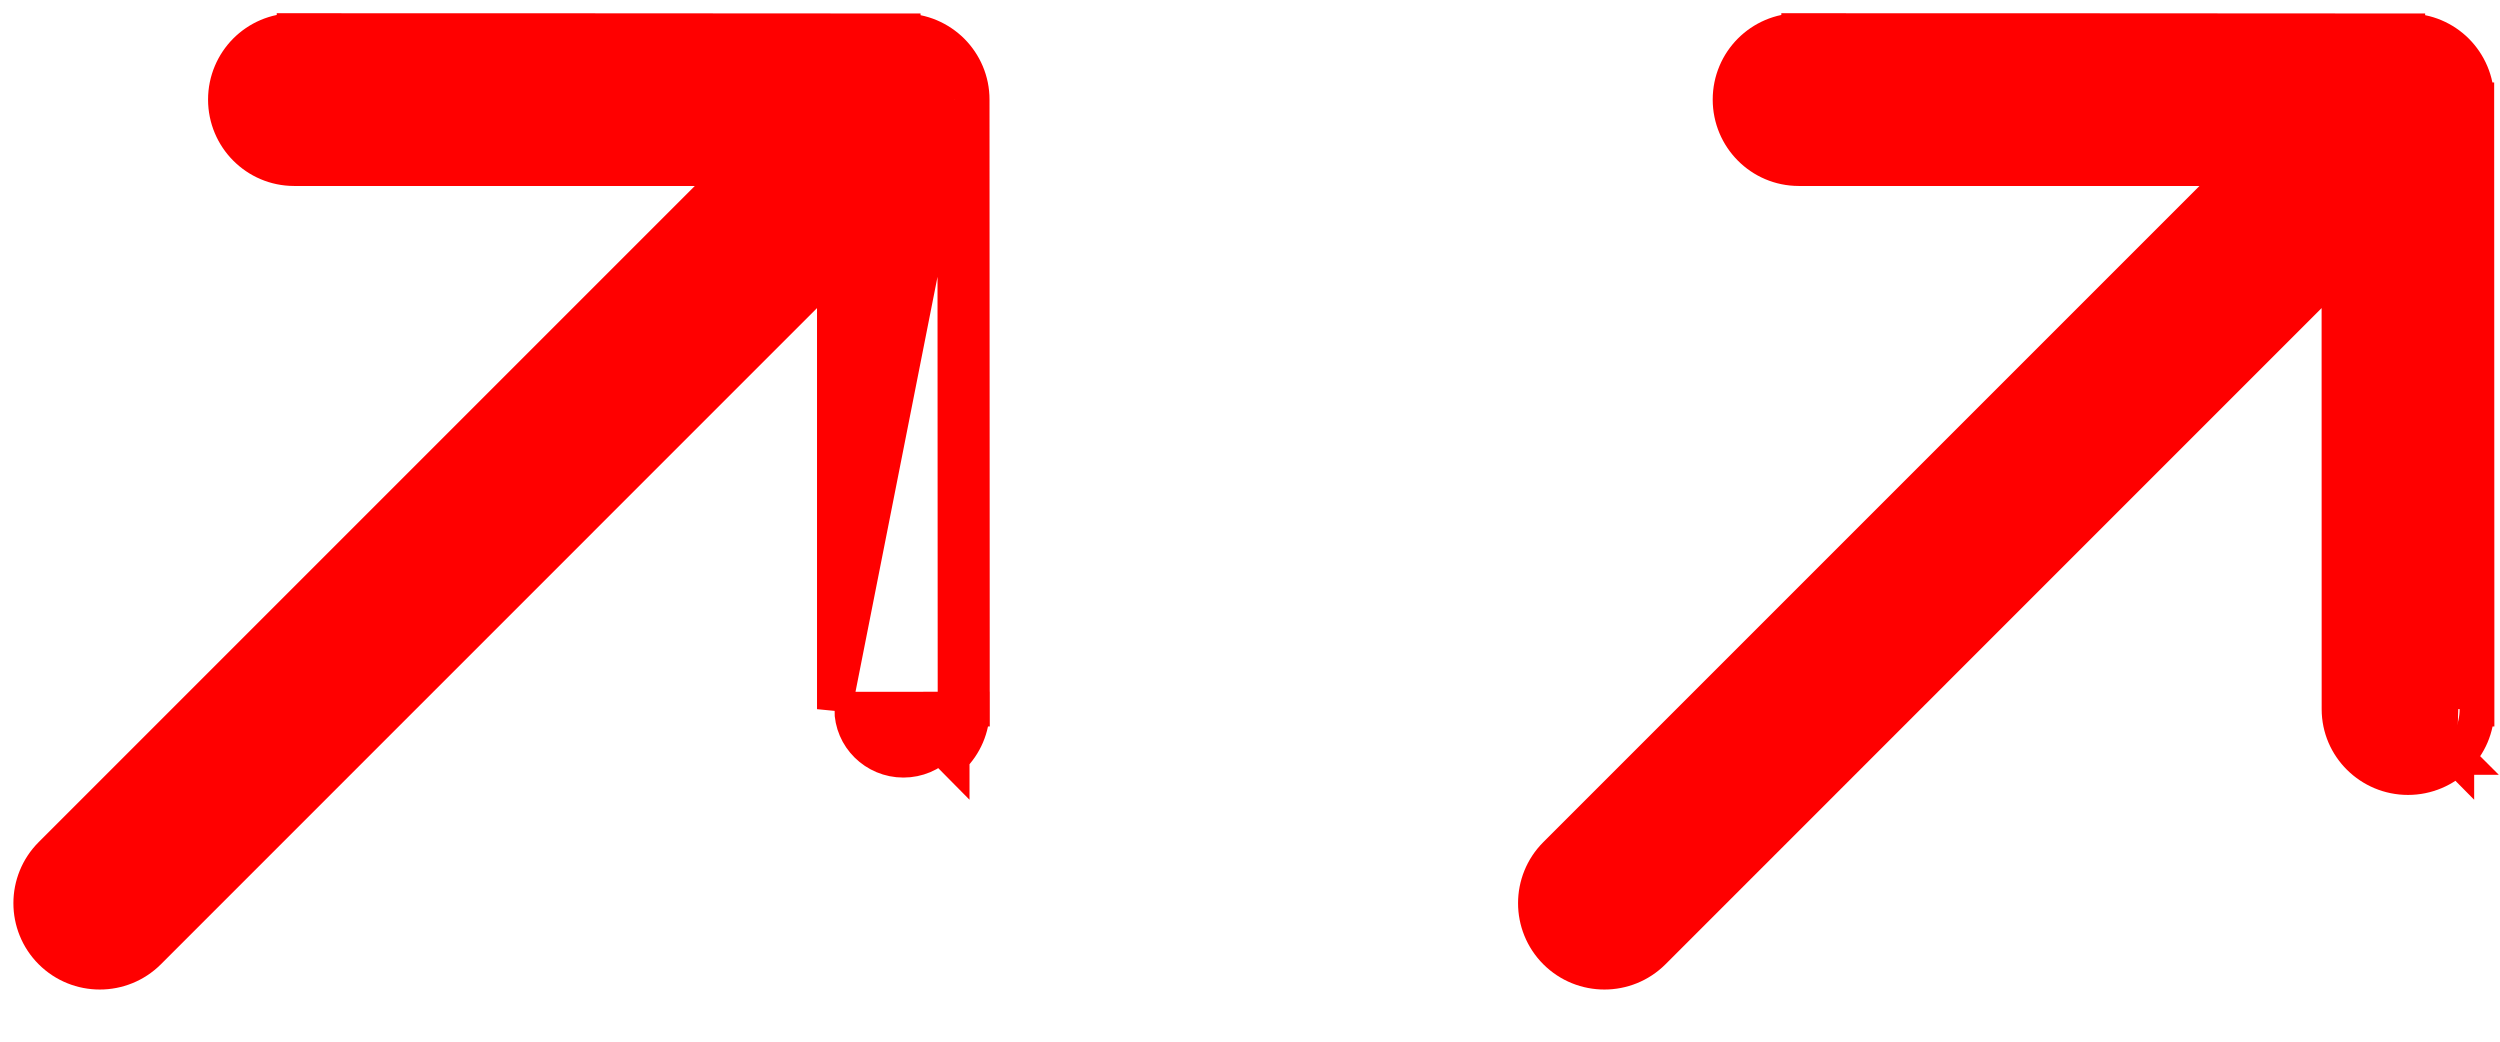 <svg width="36" height="15" viewBox="0 0 36 15" fill="none" xmlns="http://www.w3.org/2000/svg">
<path d="M35.669 10.211V10.212C35.668 10.483 35.558 10.729 35.378 10.907M35.669 10.211L35.416 1.437M35.669 10.211L35.419 10.211M35.669 10.211L35.419 10.211M35.378 10.907C35.378 10.907 35.378 10.907 35.378 10.908L35.202 10.73L35.379 10.907C35.378 10.907 35.378 10.907 35.378 10.907ZM35.378 10.907C35.199 11.086 34.949 11.197 34.675 11.197C34.129 11.197 33.682 10.757 33.682 10.212L33.681 3.833L23.806 13.709C23.418 14.096 22.789 14.096 22.401 13.709C22.013 13.321 22.013 12.691 22.401 12.303L32.276 2.428H25.901H25.901C25.354 2.427 24.913 1.982 24.913 1.434C24.913 1.159 25.024 0.911 25.202 0.732L25.203 0.731C25.381 0.553 25.628 0.44 25.901 0.44H25.901L25.901 0.69L25.901 0.44L25.902 0.44L25.902 0.44L25.906 0.44L25.919 0.44L25.973 0.44L26.177 0.44L26.926 0.441L29.365 0.441C31.25 0.442 33.443 0.443 34.672 0.444L34.672 0.694L34.672 0.444C34.947 0.443 35.196 0.555 35.375 0.734C35.554 0.914 35.666 1.163 35.666 1.438M35.666 1.438C35.666 1.438 35.666 1.438 35.666 1.438L35.416 1.437M35.666 1.438C35.666 1.437 35.666 1.437 35.666 1.437L35.416 1.437M35.666 1.438C35.666 2.667 35.667 4.86 35.668 6.746L35.669 9.186L35.669 9.935L35.669 10.139L35.669 10.193L35.669 10.206L35.669 10.21V10.21V10.211L35.419 10.211M35.416 1.437C35.416 3.896 35.419 10.211 35.419 10.211M14.003 10.211V10.212C14.002 10.483 13.892 10.729 13.711 10.907C13.711 10.907 13.711 10.907 13.711 10.908L13.535 10.73C13.401 10.864 13.215 10.947 13.009 10.947C12.598 10.947 12.265 10.617 12.265 10.212L14.003 10.211ZM14.003 10.211L13.753 10.211M14.003 10.211L13.753 10.211M13.999 1.437C14 1.162 13.888 0.914 13.709 0.734C13.529 0.555 13.28 0.443 13.005 0.444L13.006 0.694L13.006 0.444C11.777 0.443 9.584 0.442 7.698 0.441L5.26 0.441L4.511 0.44L4.306 0.44L4.253 0.44L4.239 0.44L4.236 0.44L4.235 0.44L4.235 0.44L4.235 0.69L4.235 0.44H4.235C3.961 0.44 3.714 0.553 3.536 0.731L3.535 0.732C3.358 0.911 3.246 1.159 3.246 1.434C3.246 1.982 3.688 2.427 4.234 2.428H4.235H10.609L0.734 12.303C0.346 12.691 0.346 13.321 0.734 13.709C1.122 14.096 1.752 14.096 2.14 13.709L12.015 3.833L12.015 10.212L13.749 1.437M13.999 1.437C13.999 1.437 13.999 1.438 13.999 1.438L13.749 1.437M13.999 1.437C13.999 1.437 13.999 1.437 13.999 1.437L13.749 1.437M13.999 1.437C13.999 2.667 14 4.86 14.001 6.746L14.002 9.186L14.002 9.935L14.003 10.139L14.003 10.193L14.003 10.206L14.003 10.21L14.003 10.21V10.211L13.753 10.211M13.749 1.437C13.75 3.896 13.753 10.211 13.753 10.211" fill="#FF0000" stroke="#FF0000" stroke-width="0.5"/>
</svg>
